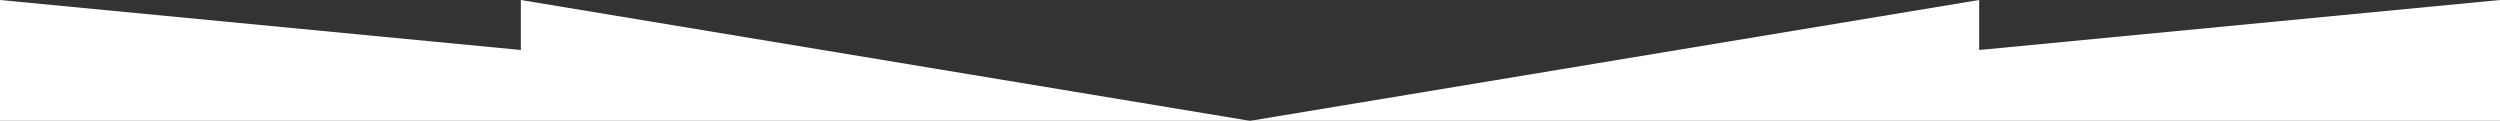 <svg width="1200" height="58" viewBox="0 0 1200 58" fill="none" xmlns="http://www.w3.org/2000/svg">
<rect x="0" y="0" width="1200" height="58" fill="#333333" stroke="none"/>
<path d="M0 58V0L250 24V0L600 58L950 0V24L1200 0V58H0Z" fill="white"/>
</svg>

